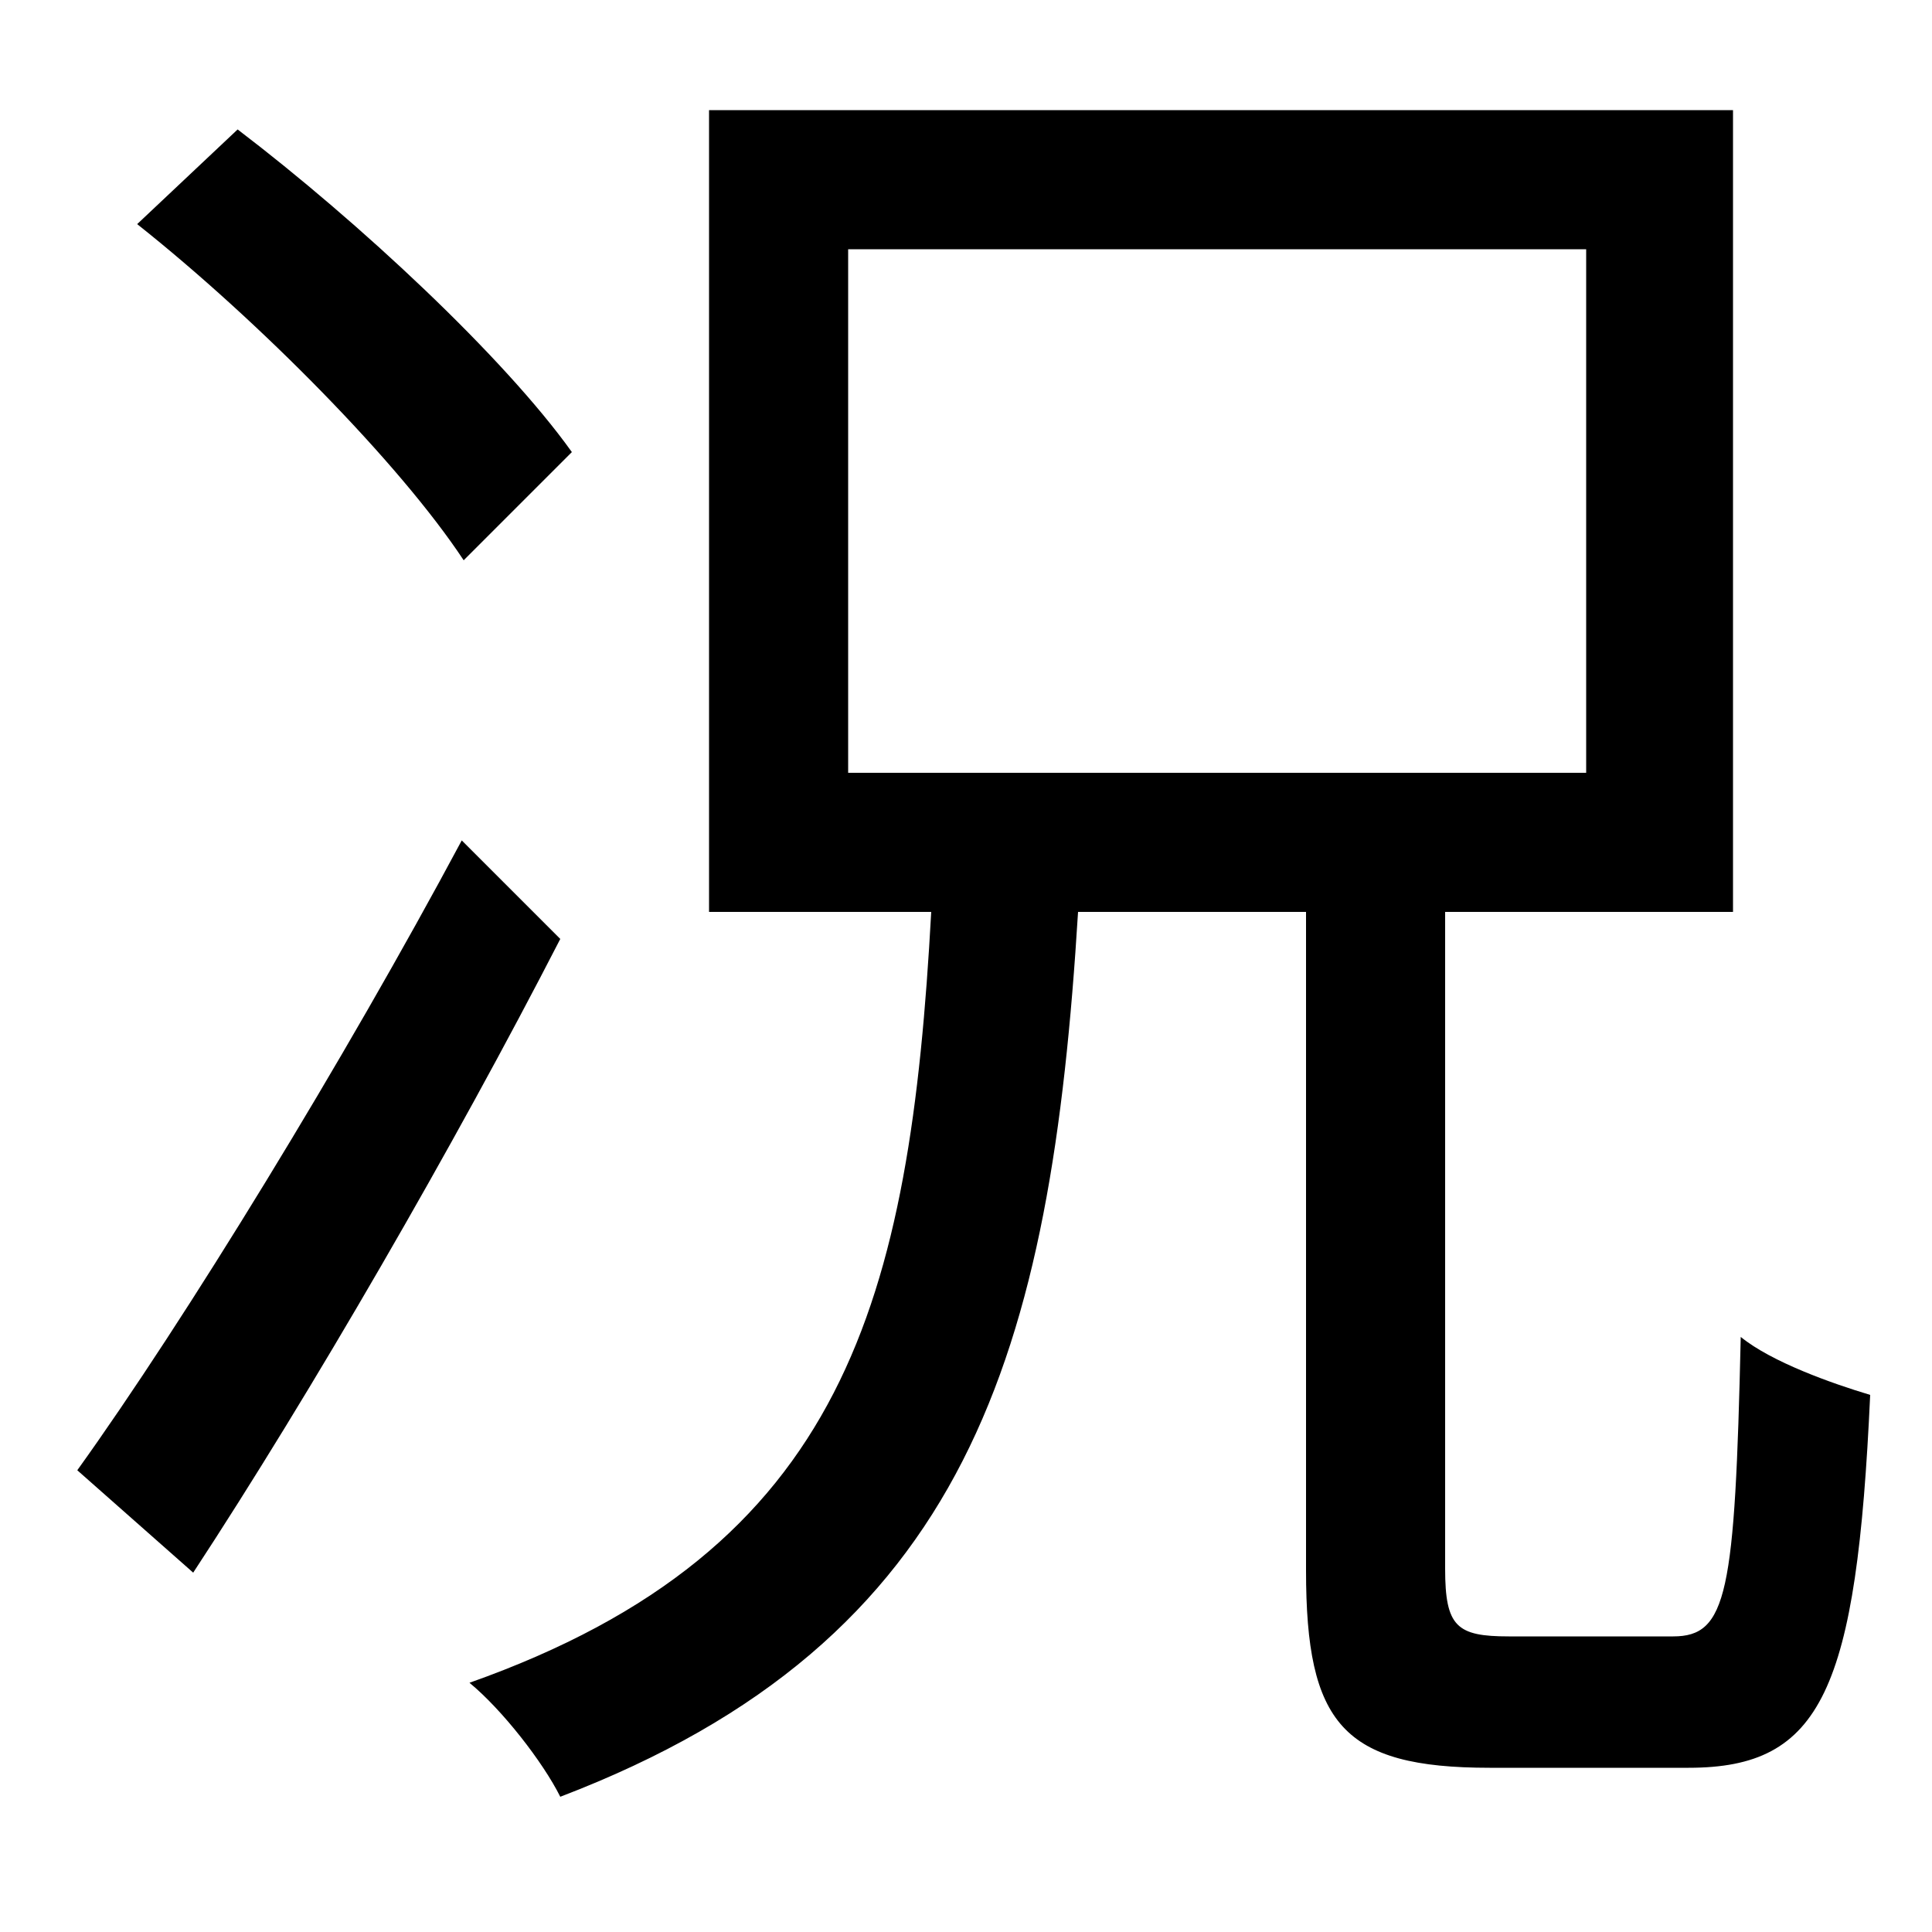 <svg xmlns="http://www.w3.org/2000/svg"
    viewBox="0 0 1000 1000">
  <!--
© 2014-2021 Adobe (http://www.adobe.com/).
Noto is a trademark of Google Inc.
This Font Software is licensed under the SIL Open Font License, Version 1.1. This Font Software is distributed on an "AS IS" BASIS, WITHOUT WARRANTIES OR CONDITIONS OF ANY KIND, either express or implied. See the SIL Open Font License for the specific language, permissions and limitations governing your use of this Font Software.
http://scripts.sil.org/OFL
  -->
<path d="M71 116C134 166 207 240 240 290L296 234C261 185 186 115 123 67ZM40 761L100 814C161 721 235 593 290 486L239 435C178 549 96 683 40 761ZM439 129L821 129 821 400 439 400ZM367 57L367 472 482 472C471 673 438 802 243 871 260 885 281 912 290 930 502 849 544 700 558 472L676 472 676 813C676 892 695 915 771 915 786 915 857 915 874 915 943 915 961 875 968 722 948 716 917 705 901 692 898 825 894 847 866 847 851 847 792 847 781 847 754 847 748 842 748 812L748 472 897 472 897 57Z"/>
</svg>